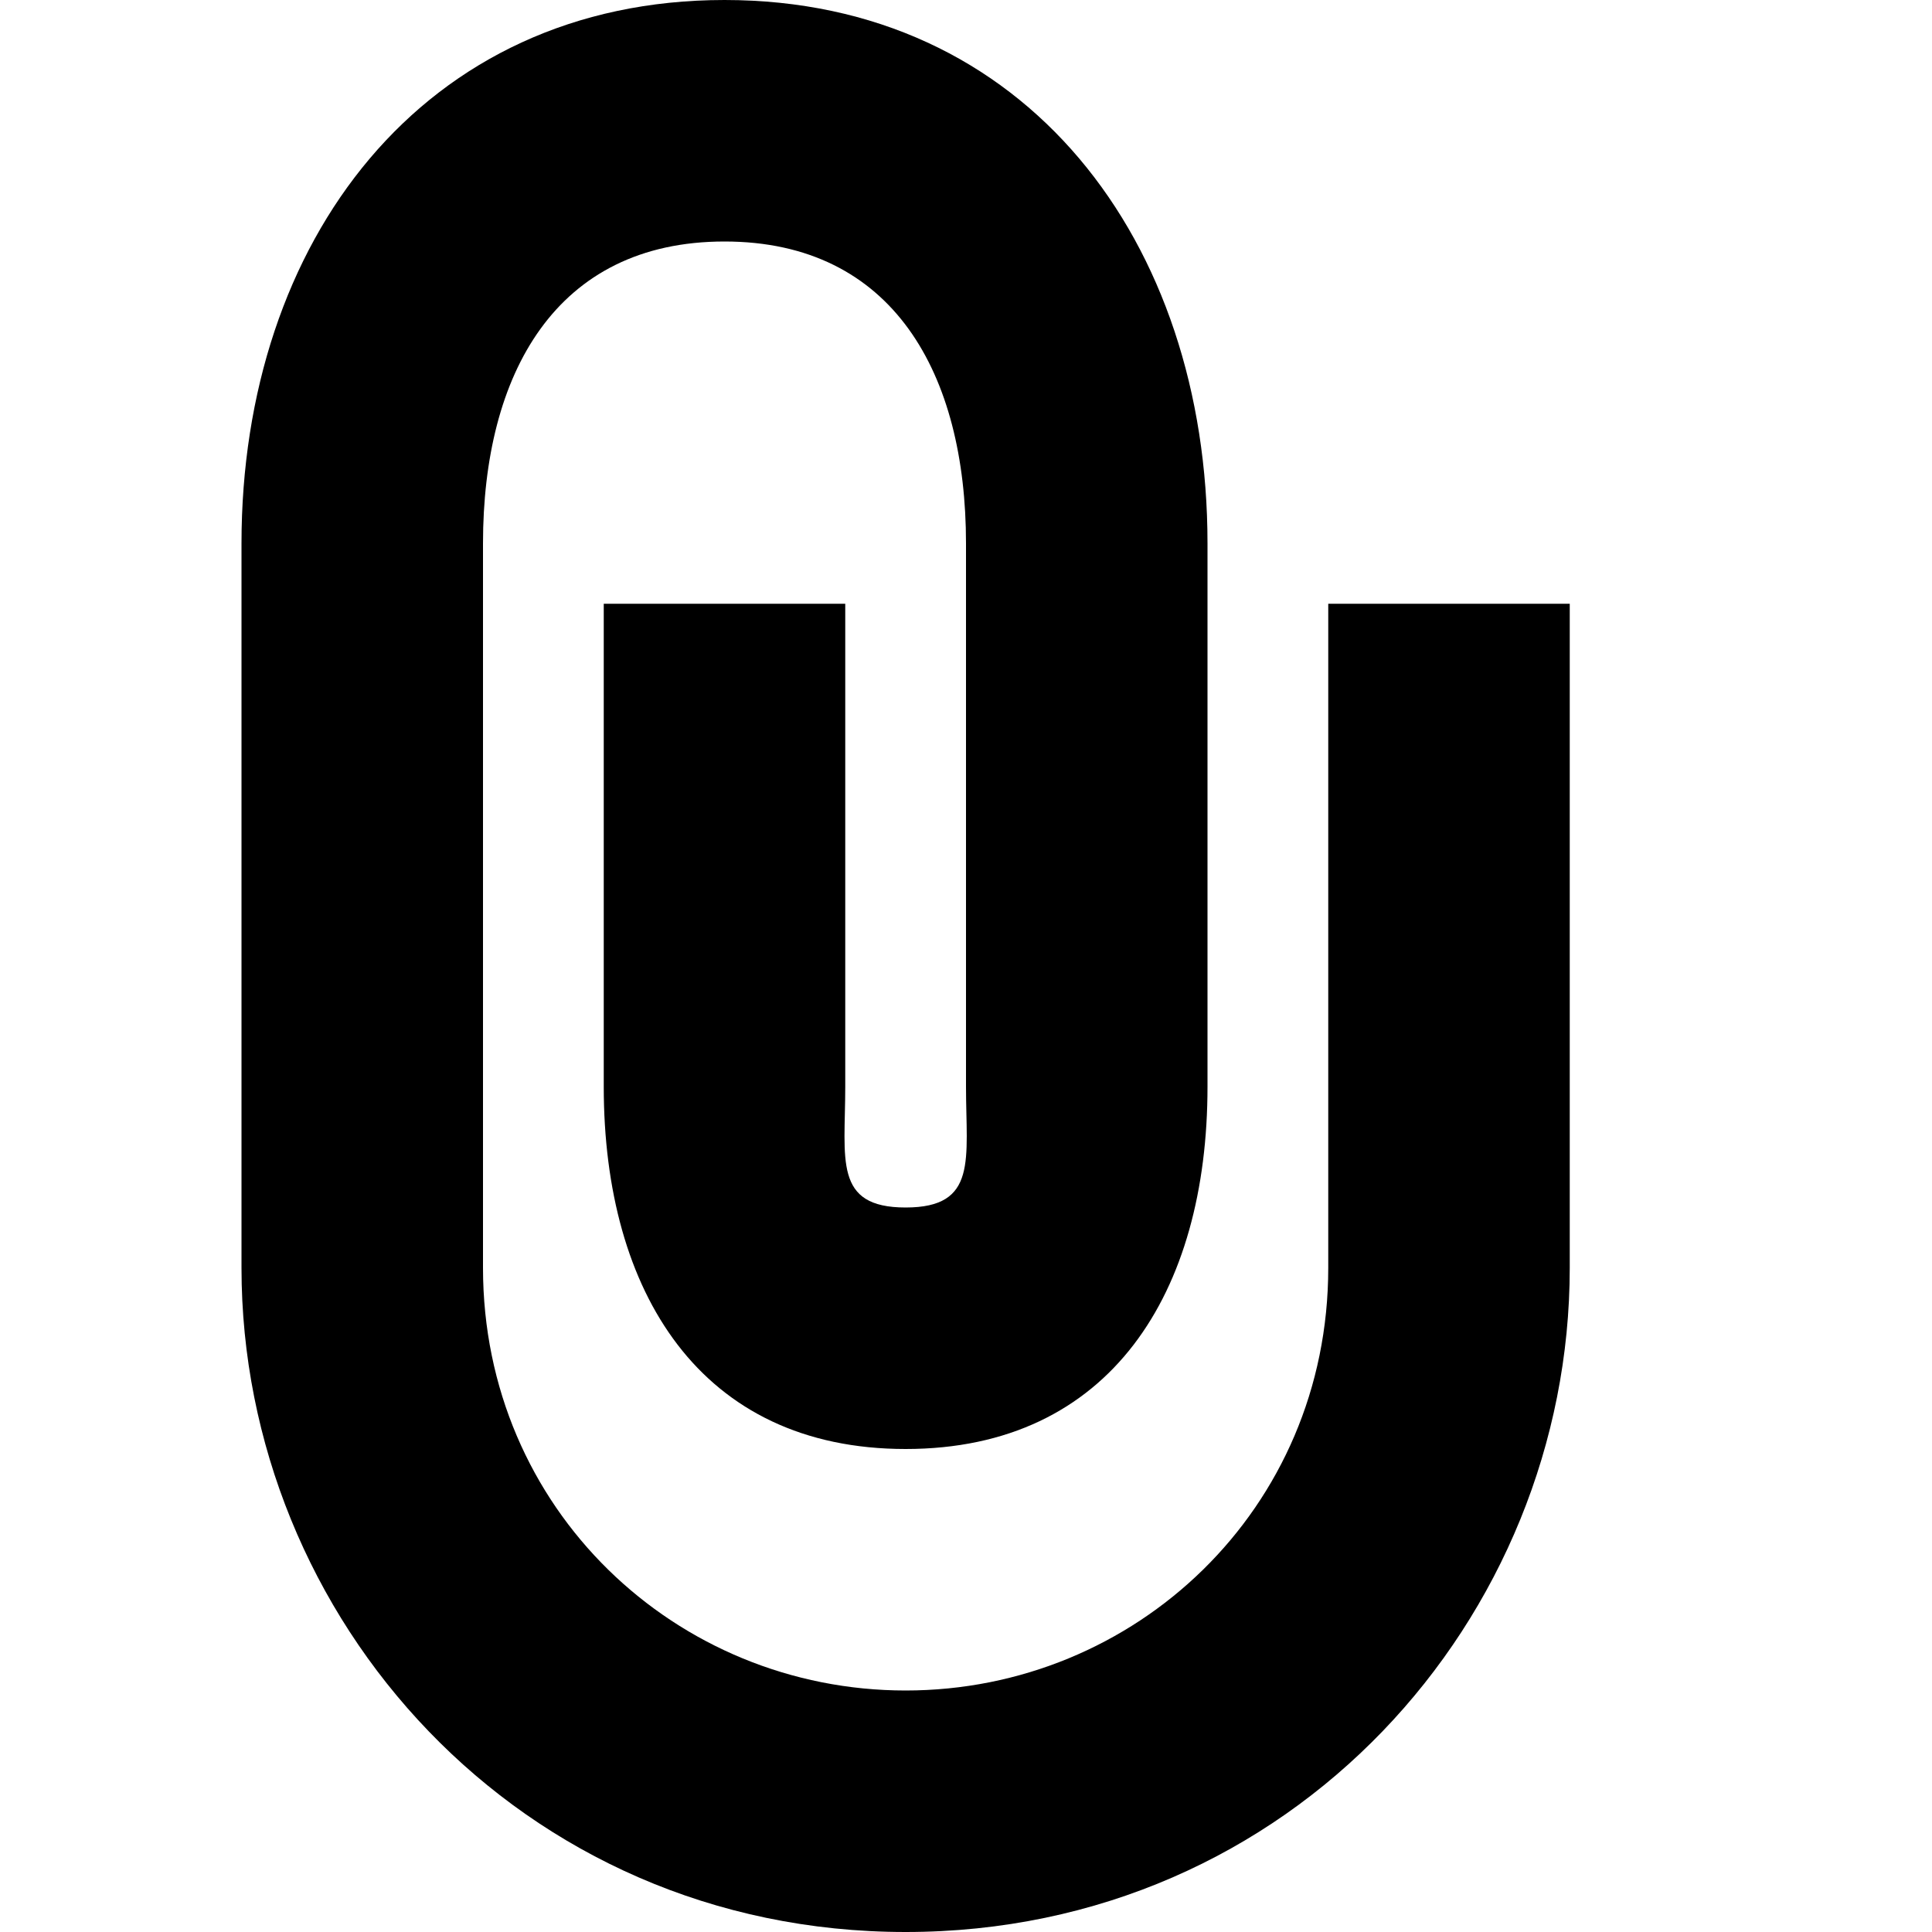 <?xml version="1.0" encoding="utf-8"?>
<!-- Generator: Adobe Illustrator 17.1.0, SVG Export Plug-In . SVG Version: 6.00 Build 0)  -->
<!DOCTYPE svg PUBLIC "-//W3C//DTD SVG 1.1//EN" "http://www.w3.org/Graphics/SVG/1.1/DTD/svg11.dtd">
<svg version="1.1" id="Layer_1" xmlns="http://www.w3.org/2000/svg" xmlns:xlink="http://www.w3.org/1999/xlink" x="0px" y="0px"
	 height="16px" width="16px" viewBox="0 0 16 16" enable-background="new 0 0 16 16" xml:space="preserve">
<path d="M7.5,16C4.3,16,2,13.4,2,10.5v-6C2,2,3.5,0,6,0s4,2,4,4.5V9c0,1.7-0.8,3-2.5,3S5,10.7,5,9V5h2v4c0,0.6-0.1,1,0.5,1
	S8,9.6,8,9V4.5C8,3.1,7.4,2,6,2S4,3.1,4,4.5v6c0,2,1.6,3.5,3.5,3.5s3.5-1.5,3.5-3.5V5h2v5.5C13,13.4,10.7,16,7.5,16z"/>
</svg>
